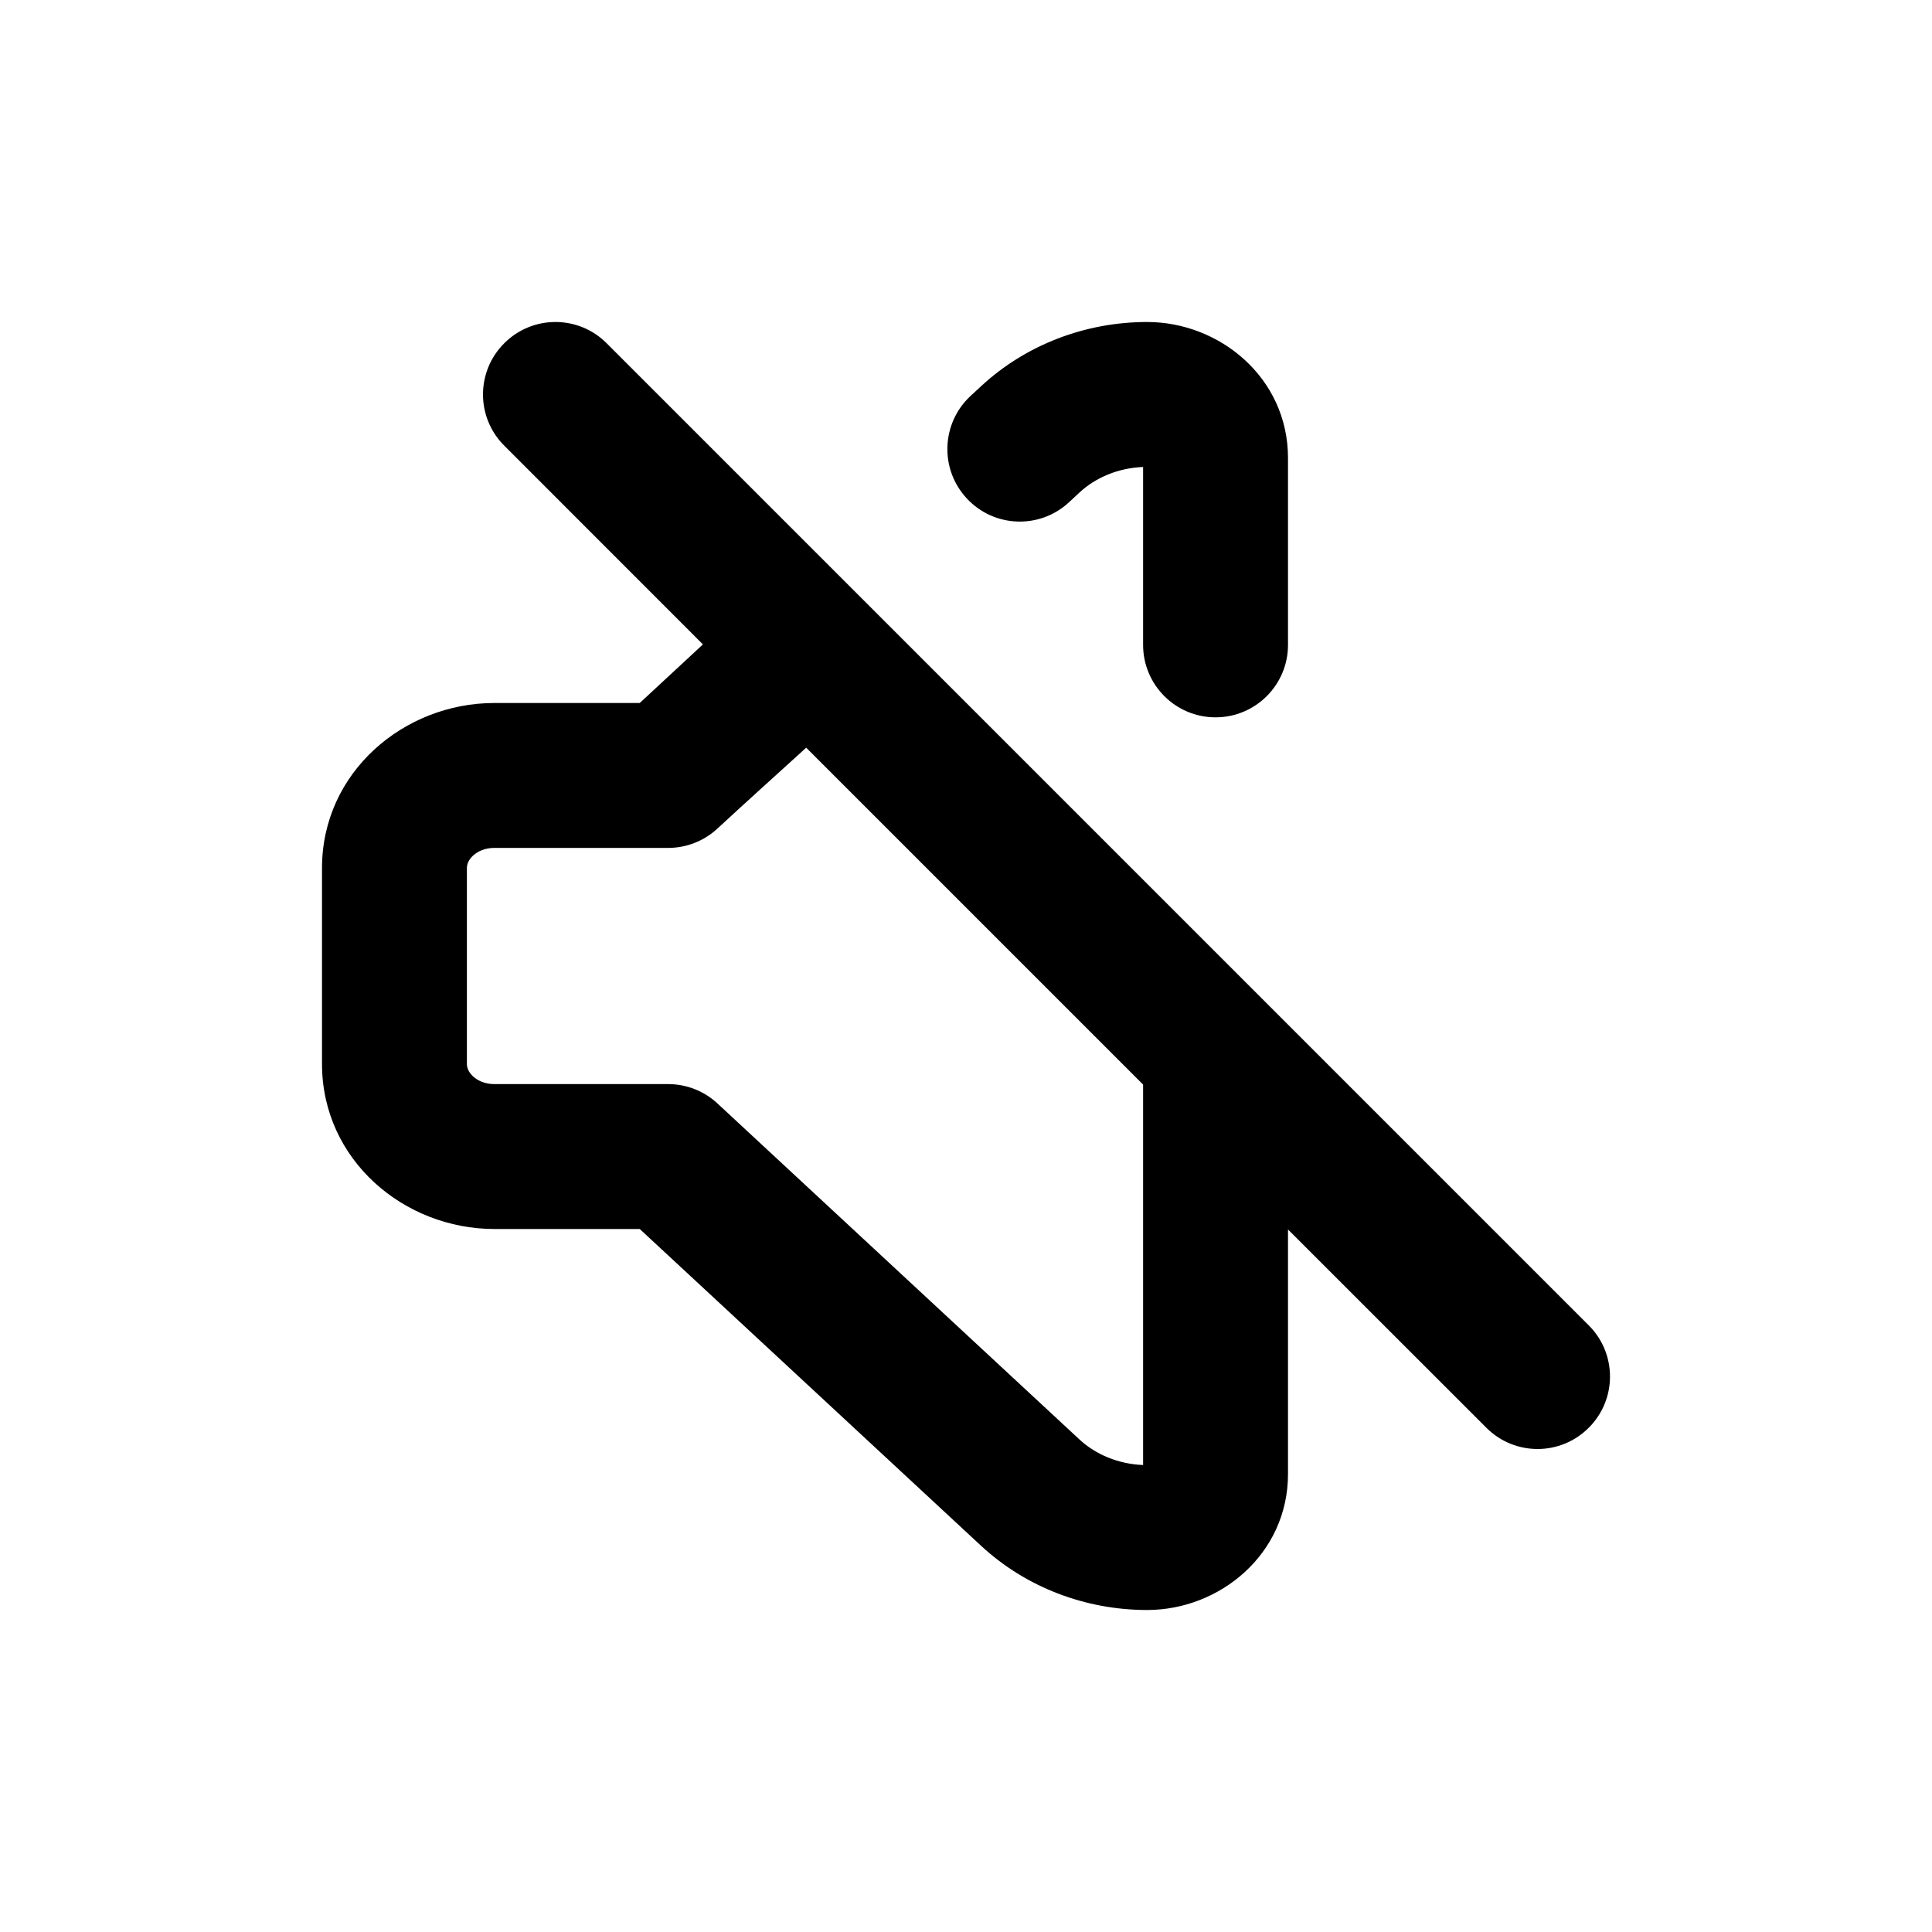 <svg width="24" height="24" viewBox="0 0 24 24" fill="none" xmlns="http://www.w3.org/2000/svg">
<path d="M6.264 4.264C6.615 3.912 7.185 3.912 7.536 4.264L19.736 16.464C20.088 16.815 20.088 17.385 19.736 17.736C19.385 18.088 18.815 18.088 18.464 17.736L16 15.273V18.311C16 19.306 15.152 20 14.25 20C13.488 20 12.745 19.72 12.187 19.202L7.947 15.267H6.14C5.022 15.267 4 14.411 4 13.216V10.784C4 9.589 5.022 8.733 6.14 8.733H7.947L8.732 8.005L6.264 5.536C5.912 5.185 5.912 4.615 6.264 4.264ZM10.015 9.288C9.647 9.623 9.276 9.956 8.912 10.293C8.746 10.447 8.527 10.533 8.3 10.533H6.14C6.024 10.533 5.933 10.576 5.875 10.63C5.819 10.683 5.8 10.737 5.8 10.784V13.216C5.8 13.263 5.819 13.317 5.875 13.37C5.933 13.424 6.024 13.467 6.14 13.467H8.3C8.527 13.467 8.746 13.553 8.912 13.707L13.411 17.883C13.612 18.069 13.893 18.187 14.2 18.199V13.473L10.015 9.288ZM14.25 4C15.152 4 16 4.694 16 5.689V8.011C16 8.508 15.597 8.911 15.1 8.911C14.603 8.911 14.2 8.508 14.2 8.011V5.801C13.893 5.813 13.612 5.931 13.411 6.117L13.28 6.239C12.916 6.577 12.347 6.556 12.009 6.191C11.671 5.827 11.692 5.258 12.056 4.919L12.187 4.798C12.745 4.28 13.488 4 14.25 4Z" fill="currentColor"/>
</svg>
